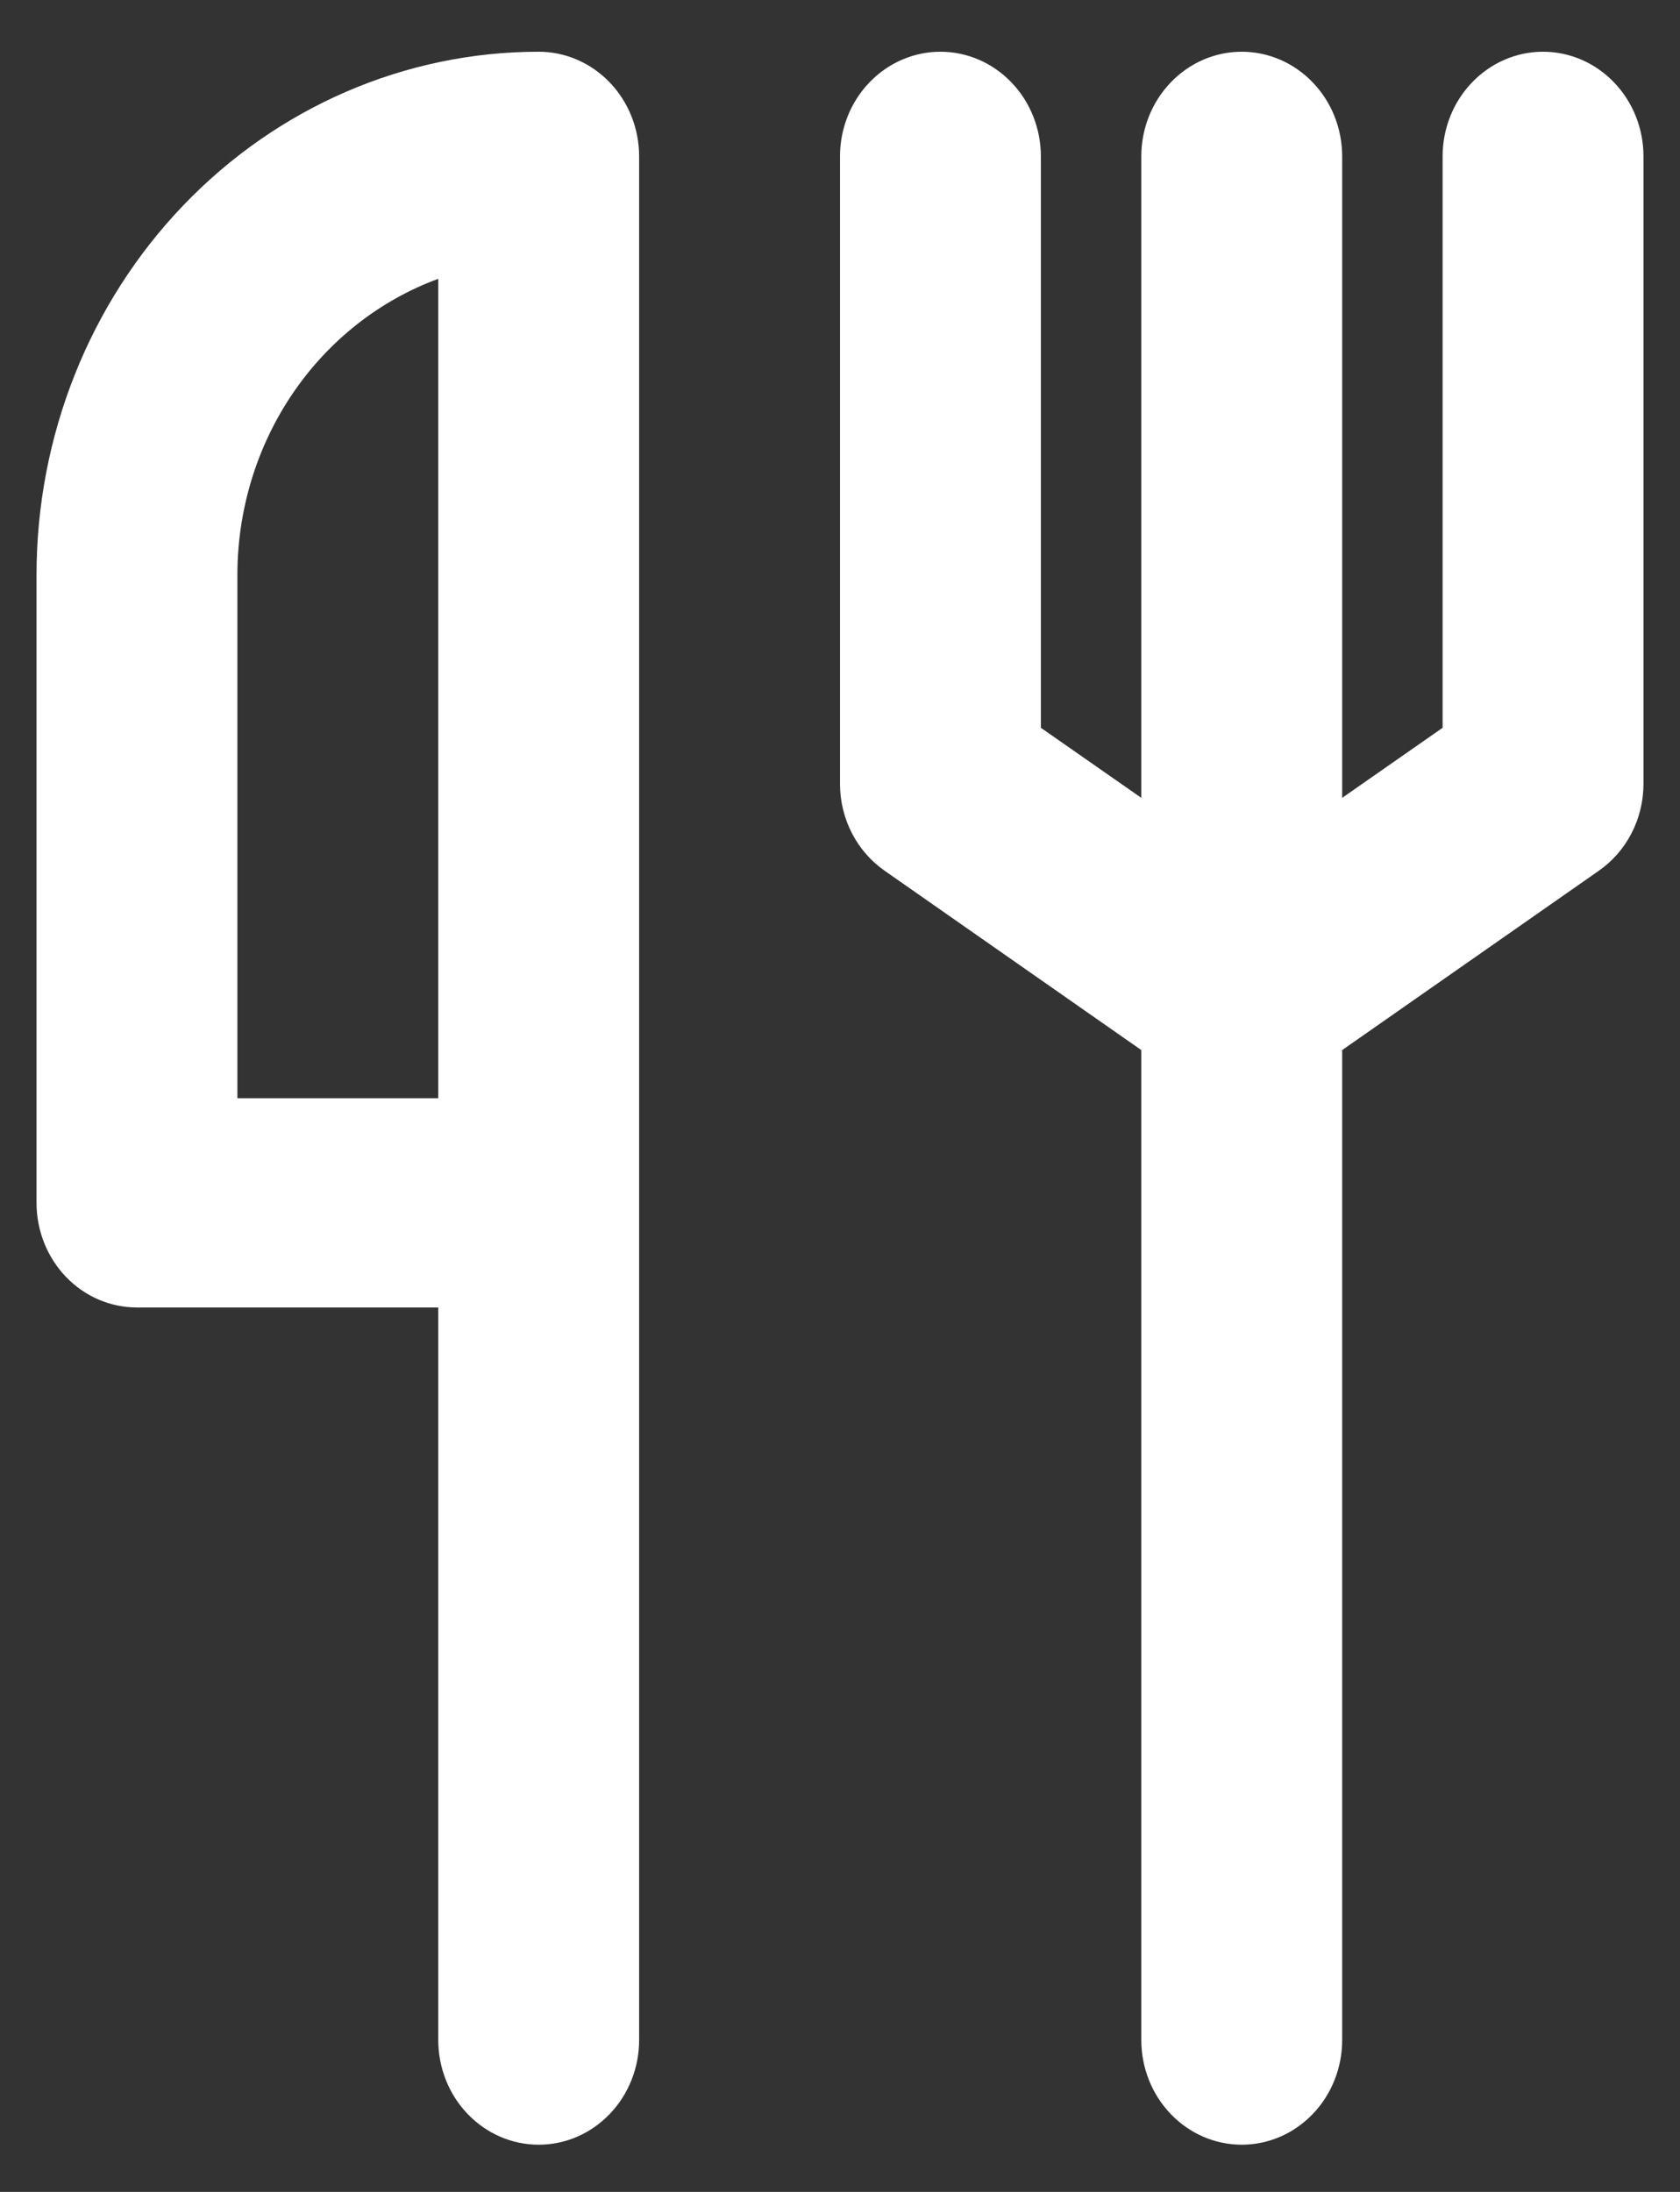 <svg width="23" height="30" viewBox="0 0 23 30" fill="none" xmlns="http://www.w3.org/2000/svg">
<rect x="0" y="0" width="23" height="30" fill="#333333" stroke="none"/>
<path d="M21.125 0.708C20.76 0.708 20.411 0.859 20.153 1.128C19.895 1.396 19.75 1.76 19.75 2.14V9.961L18.375 10.92V2.14C18.375 1.76 18.23 1.396 17.972 1.128C17.714 0.859 17.365 0.708 17 0.708C16.635 0.708 16.286 0.859 16.028 1.128C15.77 1.396 15.625 1.76 15.625 2.14V10.92L14.25 9.961V2.14C14.25 1.76 14.105 1.396 13.847 1.128C13.589 0.859 13.24 0.708 12.875 0.708C12.51 0.708 12.161 0.859 11.903 1.128C11.645 1.396 11.5 1.76 11.5 2.14V10.734C11.501 10.97 11.558 11.202 11.666 11.409C11.774 11.617 11.93 11.793 12.119 11.923L15.625 14.372V27.922C15.625 28.301 15.77 28.666 16.028 28.934C16.286 29.203 16.635 29.354 17 29.354C17.365 29.354 17.714 29.203 17.972 28.934C18.23 28.666 18.375 28.301 18.375 27.922V14.372L21.881 11.923C22.07 11.793 22.226 11.617 22.334 11.409C22.442 11.202 22.499 10.97 22.5 10.734V2.14C22.5 1.76 22.355 1.396 22.097 1.128C21.839 0.859 21.49 0.708 21.125 0.708ZM7.375 0.708C5.552 0.708 3.803 1.463 2.514 2.806C1.224 4.149 0.5 5.97 0.5 7.869V16.463C0.5 16.843 0.645 17.207 0.903 17.476C1.161 17.745 1.51 17.895 1.875 17.895H6V27.922C6 28.301 6.145 28.666 6.403 28.934C6.661 29.203 7.01 29.354 7.375 29.354C7.74 29.354 8.089 29.203 8.347 28.934C8.605 28.666 8.75 28.301 8.75 27.922V2.14C8.75 1.76 8.605 1.396 8.347 1.128C8.089 0.859 7.74 0.708 7.375 0.708ZM6 15.031H3.25V7.869C3.25 6.981 3.514 6.113 4.006 5.387C4.499 4.661 5.195 4.112 6 3.816V15.031Z" fill="white"/>
</svg>
